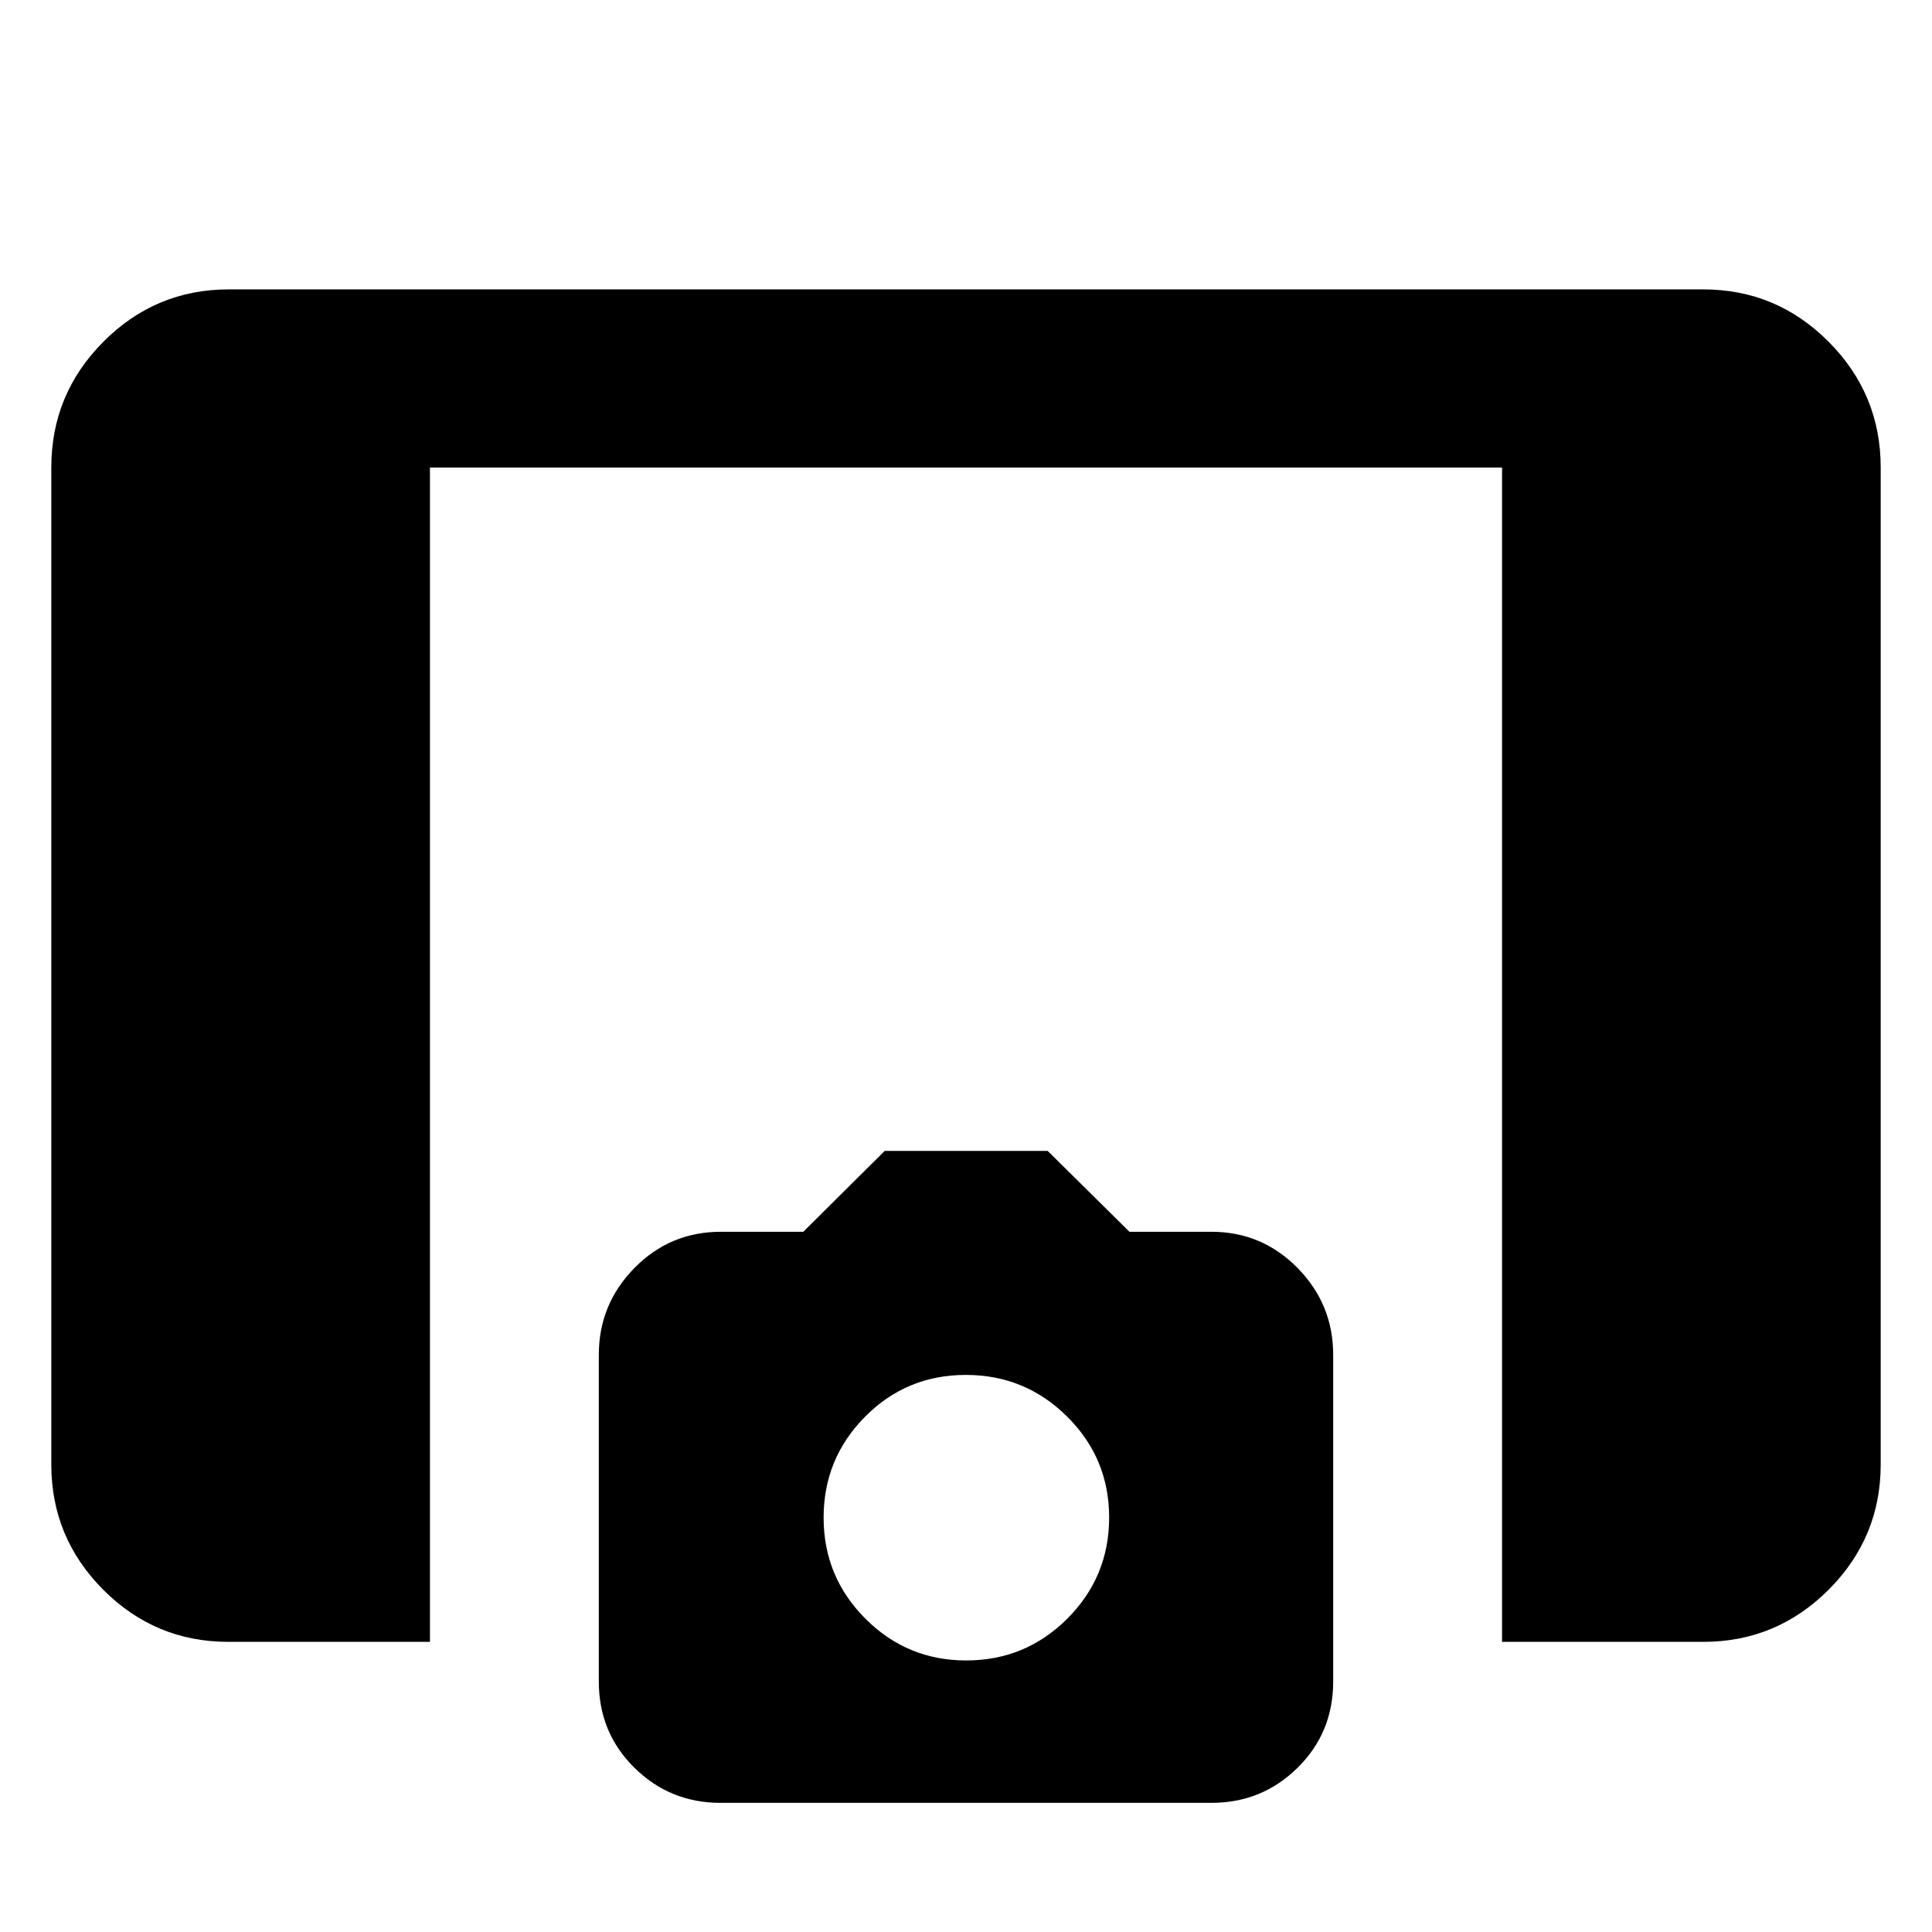<svg xmlns="http://www.w3.org/2000/svg" height="40" viewBox="0 -960 960 960" width="40"><path d="M746.36-144.17v-583.51H213.64v583.51H113.51q-36.4 0-62.21-25.9-25.81-25.89-25.81-62.25v-495.36q0-36.52 25.89-62.52 25.9-26 62.26-26h732.72q36.36 0 62.26 26 25.89 26 25.89 62.52v495.36q0 36.36-25.89 62.25-25.9 25.9-62.26 25.9h-100Zm-388.32 80q-25.11 0-42.8-17.44-17.69-17.44-17.69-42.82v-162.4q0-25.09 17.69-43.1t42.96-18.01h40.95l40.47-40.19h80.95l40.65 40.19h40.66q25.19 0 42.88 18.01t17.69 43.1v162.4q0 25.38-17.69 42.82t-42.8 17.44H358.04Zm122.03-70.76q29.5 0 50.28-20.79 20.78-20.8 20.78-50.22 0-29.42-20.85-50.14-20.85-20.73-50.35-20.73t-50.09 20.77q-20.59 20.78-20.59 50.16 0 29.39 20.74 50.17t50.08 20.78Z"/></svg>